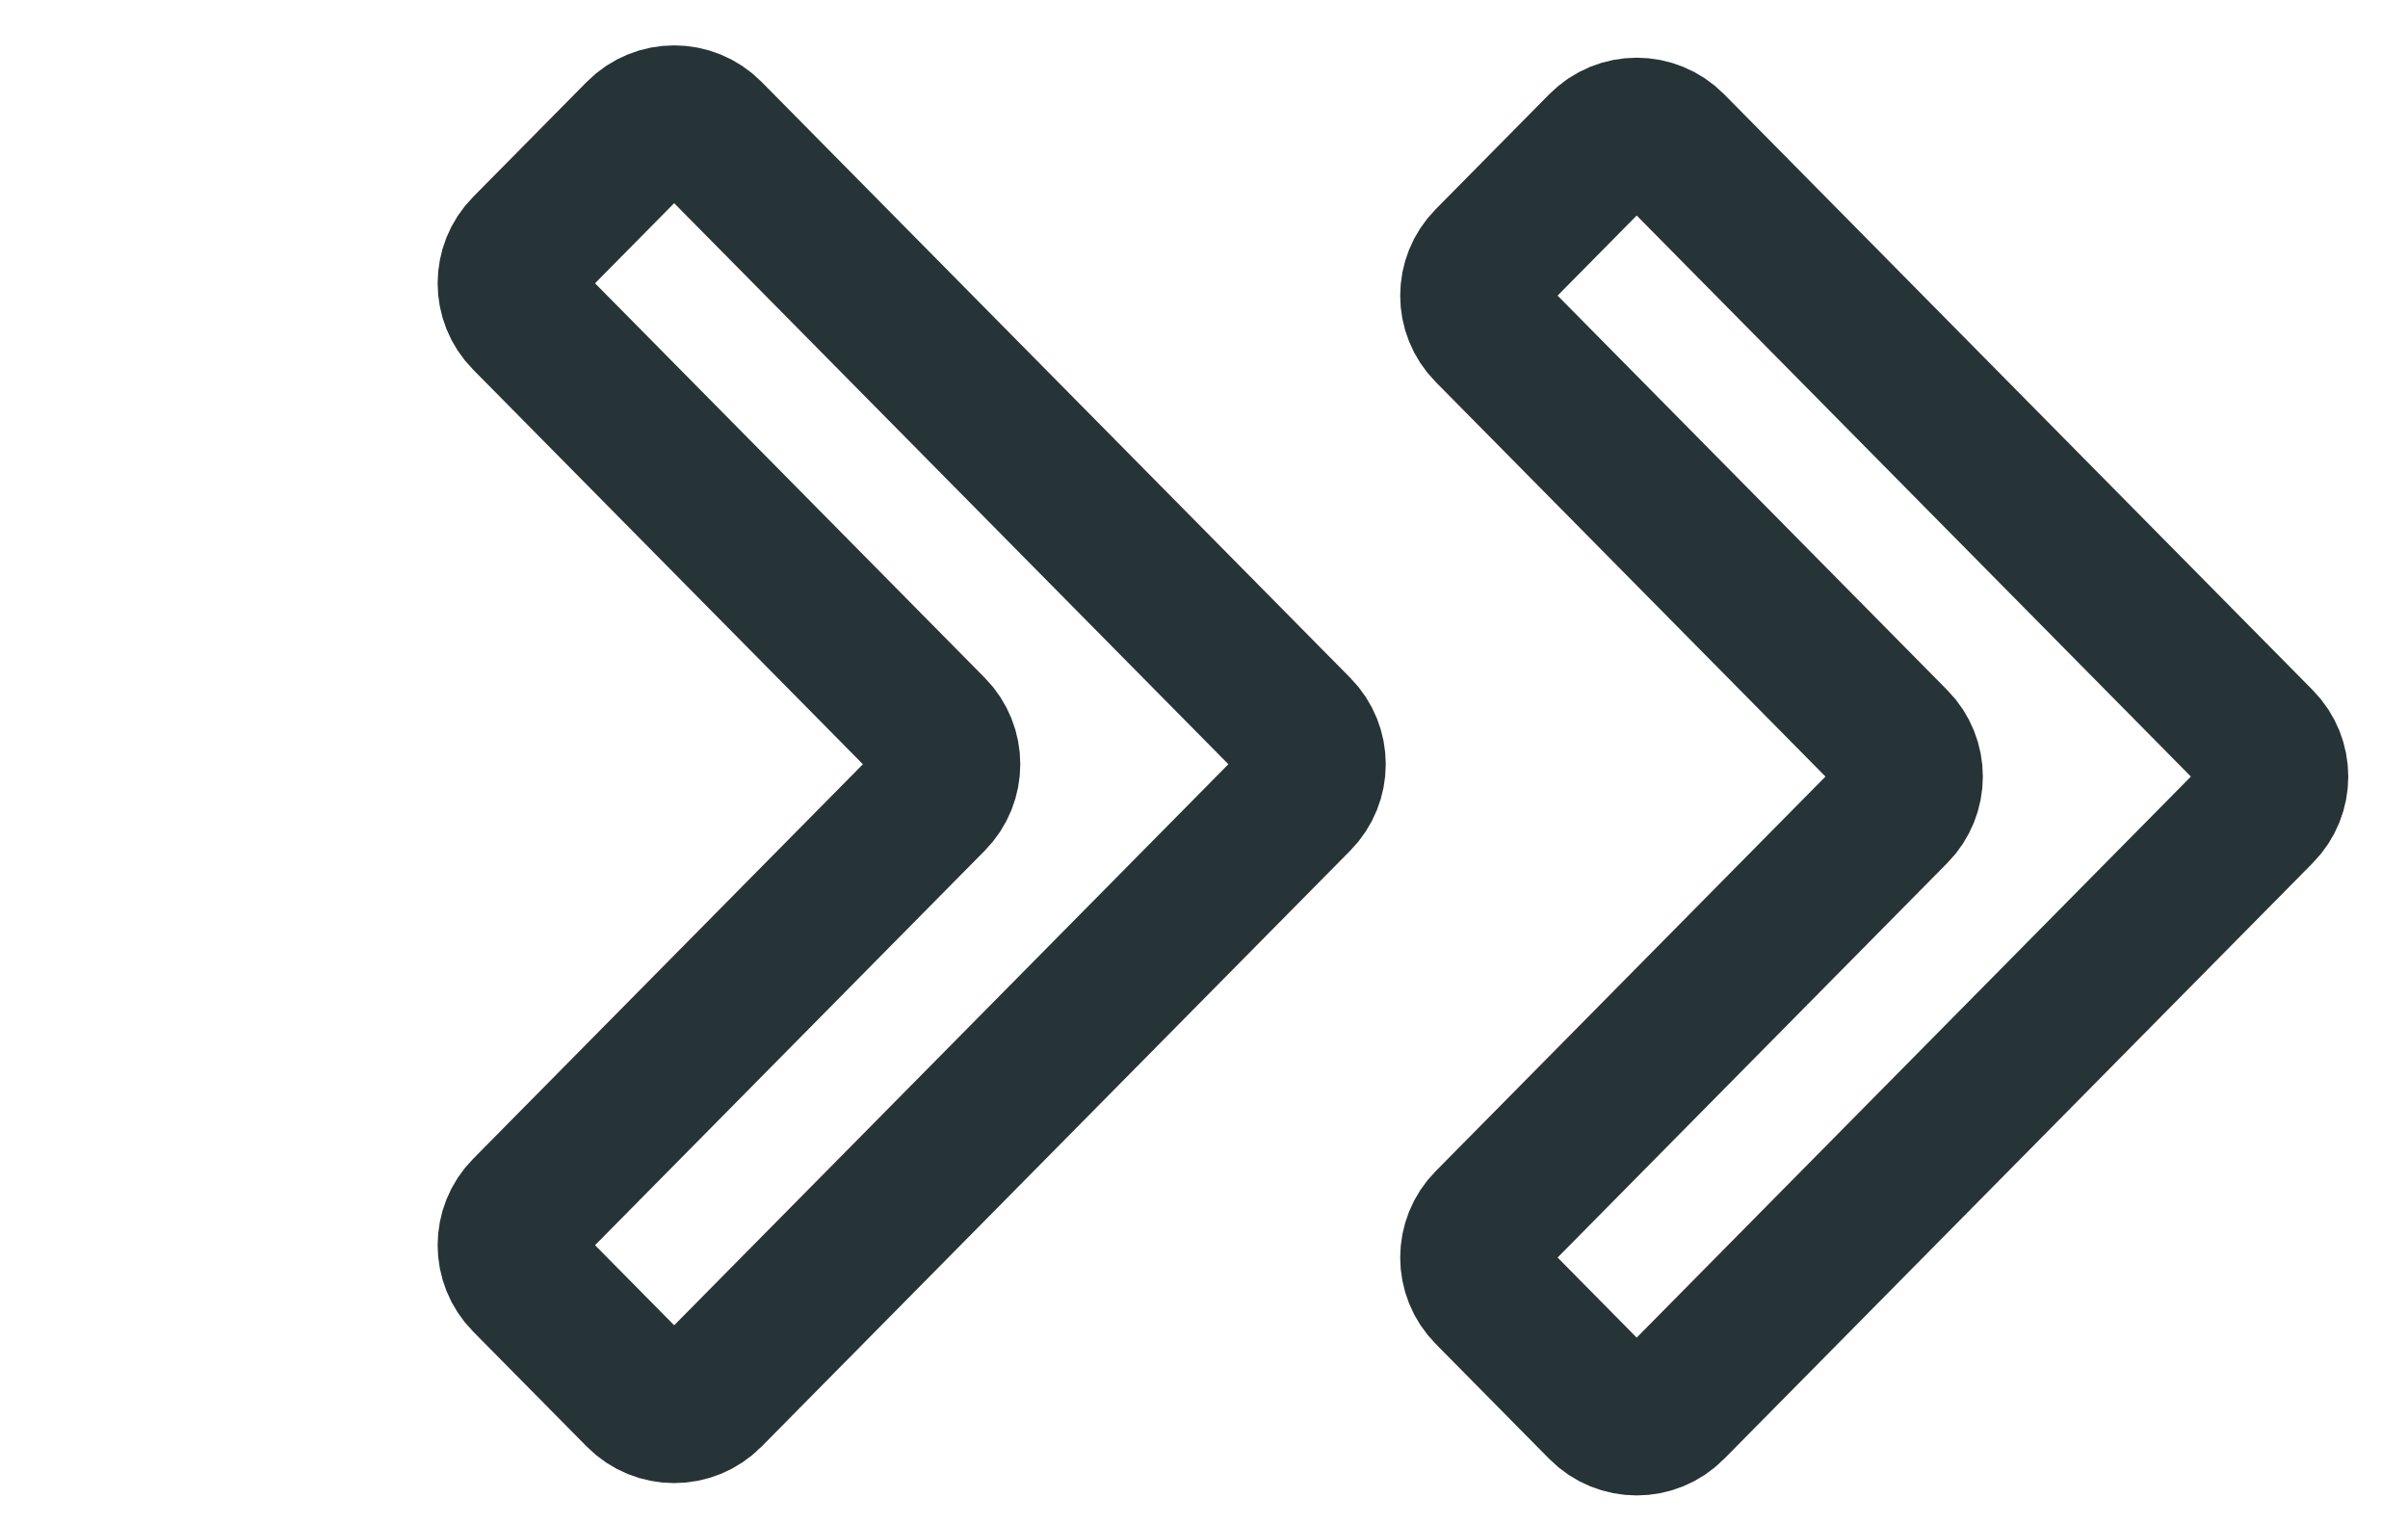 <svg width="49" height="31" viewBox="0 0 49 31" fill="none" xmlns="http://www.w3.org/2000/svg">
<path d="M26.41 14.846L14.43 2.72C14.038 2.324 13.398 2.324 13.007 2.72L10.694 5.061C10.309 5.45 10.309 6.077 10.694 6.466L18.973 14.846C19.358 15.236 19.358 15.862 18.973 16.252L10.694 24.632C10.309 25.021 10.309 25.648 10.694 26.037L13.007 28.378C13.398 28.774 14.038 28.774 14.43 28.378L26.41 16.252C26.795 15.862 26.795 15.236 26.41 14.846Z" stroke="#273437" stroke-width="3"/>
<path d="M45.996 15.097L34.016 2.971C33.625 2.575 32.985 2.575 32.593 2.971L30.281 5.312C29.896 5.701 29.896 6.328 30.281 6.717L38.56 15.097C38.945 15.487 38.945 16.113 38.56 16.503L30.281 24.883C29.896 25.272 29.896 25.899 30.281 26.288L32.593 28.629C32.985 29.025 33.625 29.025 34.016 28.629L45.996 16.503C46.381 16.113 46.381 15.487 45.996 15.097Z" stroke="#273437" stroke-width="3"/>
</svg>
